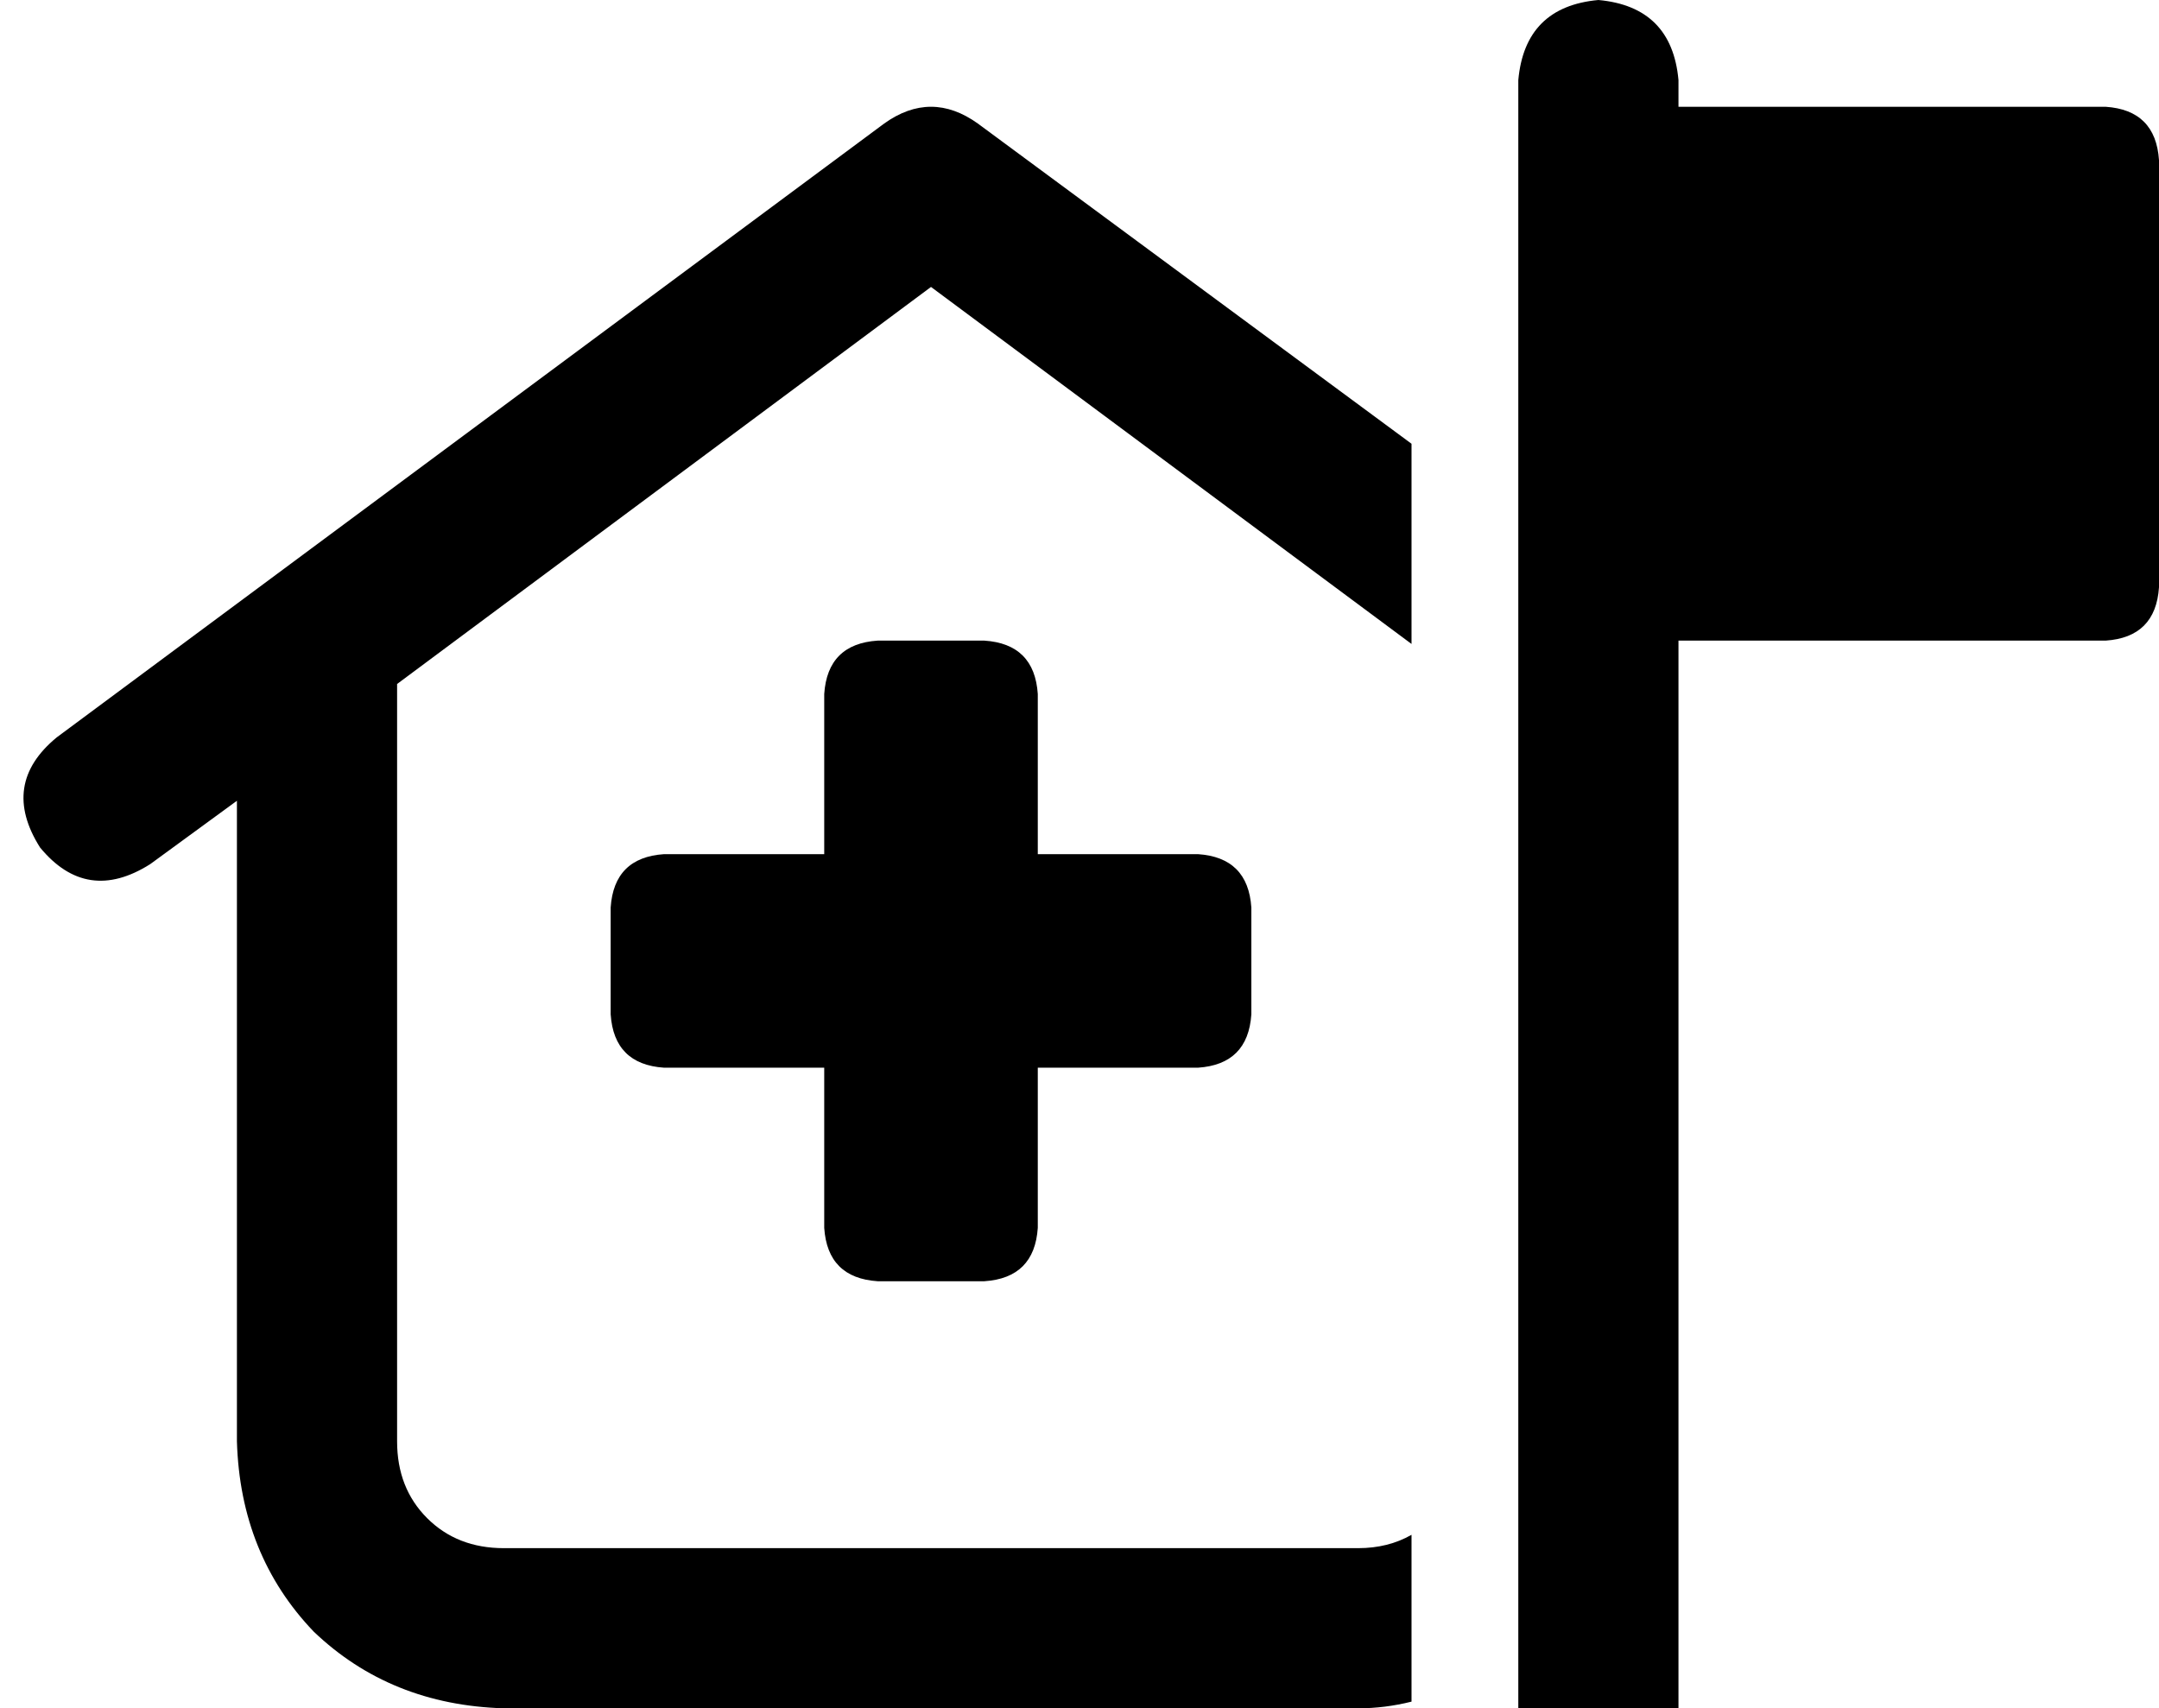 <svg viewBox="0 0 647 512">
  <path
    d="M 503 24 L 503 32 L 631 32 Q 646 33 647 48 L 647 176 Q 646 191 631 192 L 503 192 L 503 512 L 455 512 L 455 192 L 455 32 L 455 24 Q 457 2 479 0 Q 501 2 503 24 L 503 24 Z M 293 37 L 423 133 L 423 193 L 279 86 L 119 205 L 119 432 Q 119 446 128 455 Q 137 464 151 464 L 407 464 Q 416 464 423 460 L 423 510 Q 415 512 407 512 L 151 512 Q 117 511 94 489 Q 72 466 71 432 L 71 240 L 45 259 Q 26 271 12 254 Q 0 235 17 221 L 265 37 Q 279 27 293 37 L 293 37 Z M 247 208 Q 248 193 263 192 L 295 192 Q 310 193 311 208 L 311 256 L 359 256 Q 374 257 375 272 L 375 304 Q 374 319 359 320 L 311 320 L 311 368 Q 310 383 295 384 L 263 384 Q 248 383 247 368 L 247 320 L 199 320 Q 184 319 183 304 L 183 272 Q 184 257 199 256 L 247 256 L 247 208 L 247 208 Z"
  />
</svg>